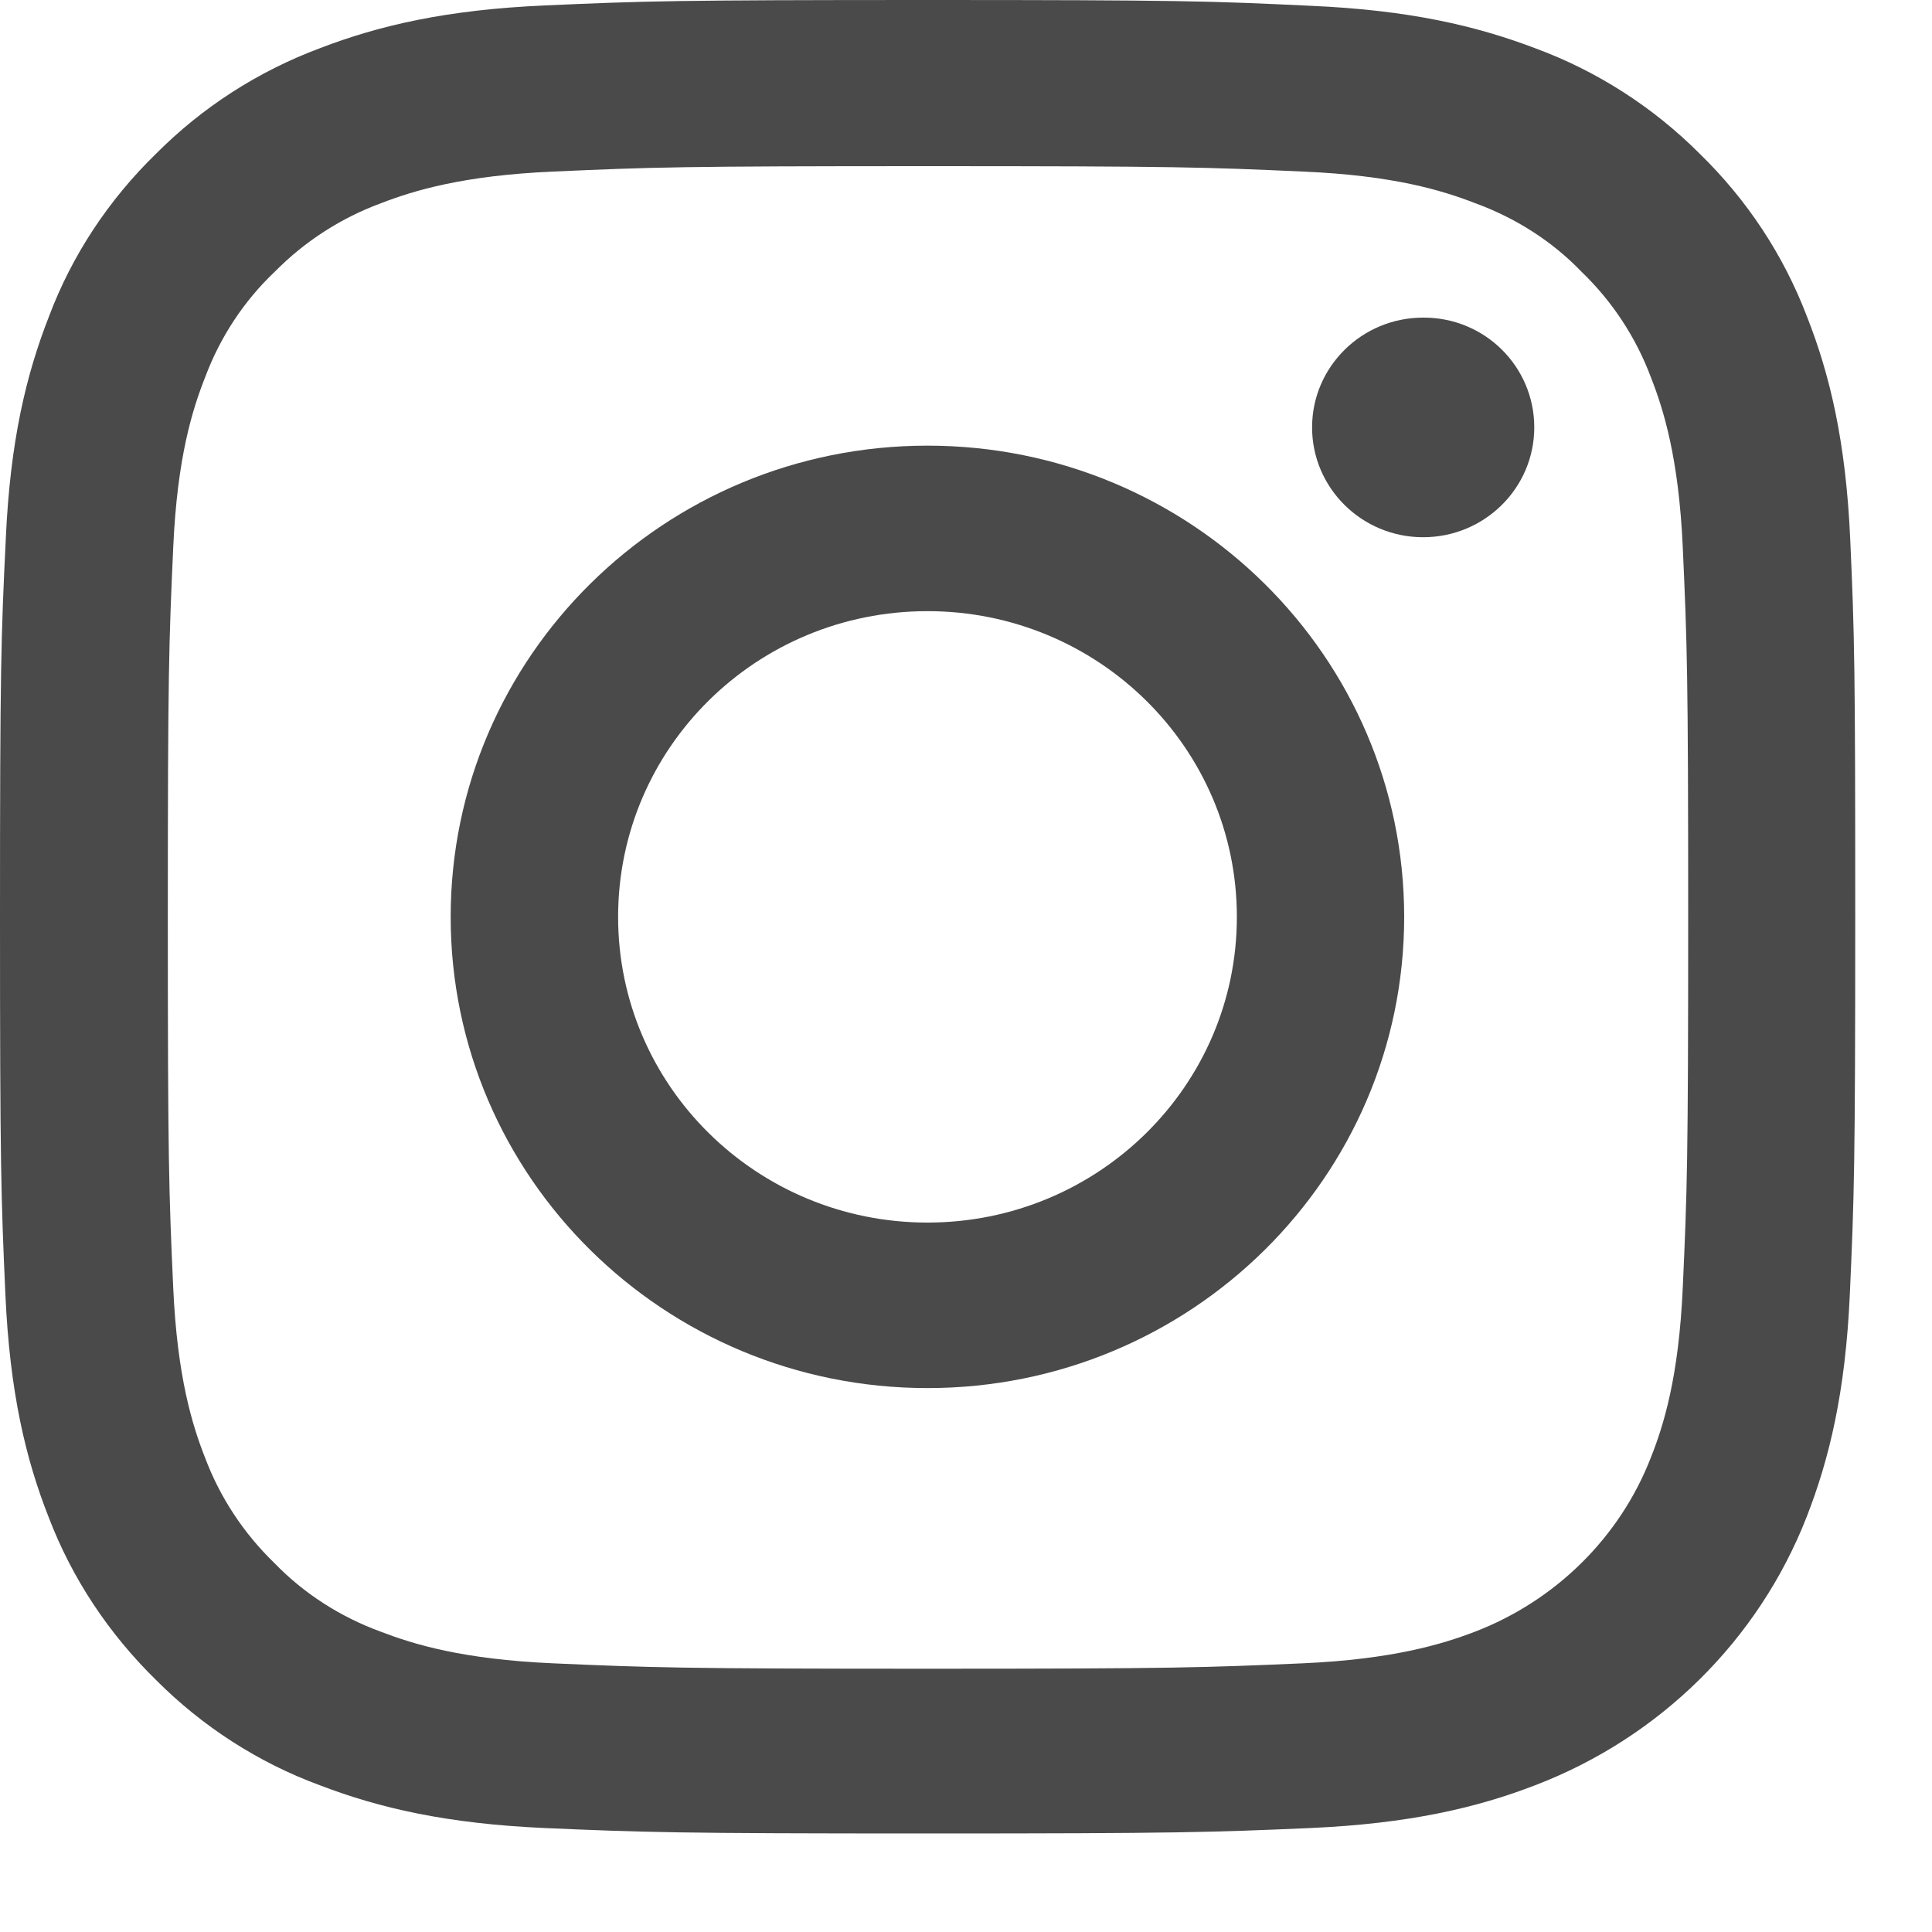 <svg width="15" height="15" viewBox="0 0 15 15" fill="none" xmlns="http://www.w3.org/2000/svg">
<path d="M14.365 4.185C14.331 3.427 14.207 2.909 14.029 2.457C13.846 1.978 13.564 1.552 13.198 1.195C12.837 0.833 12.4 0.552 11.923 0.376C11.464 0.201 10.942 0.078 10.175 0.045C9.403 0.008 9.16 0 7.204 0C5.247 0 5.002 0.008 4.235 0.042C3.468 0.075 2.943 0.198 2.487 0.373C2.002 0.554 1.57 0.833 1.21 1.195C0.843 1.552 0.558 1.984 0.381 2.455C0.203 2.909 0.079 3.424 0.045 4.182C0.008 4.945 0 5.185 0 7.119C0 9.052 0.008 9.295 0.042 10.053C0.076 10.81 0.2 11.329 0.378 11.78C0.561 12.259 0.846 12.685 1.21 13.042C1.57 13.404 2.007 13.686 2.484 13.861C2.943 14.037 3.465 14.159 4.232 14.193C4.999 14.226 5.244 14.235 7.201 14.235C9.157 14.235 9.403 14.226 10.17 14.193C10.937 14.159 11.461 14.037 11.918 13.861C12.885 13.491 13.652 12.736 14.027 11.777C14.204 11.323 14.328 10.807 14.362 10.05C14.396 9.289 14.404 9.049 14.404 7.116C14.404 5.182 14.399 4.945 14.365 4.185ZM13.065 9.997C13.034 10.693 12.916 11.067 12.817 11.317C12.575 11.939 12.075 12.429 11.45 12.669C11.196 12.766 10.812 12.883 10.113 12.914C9.352 12.947 9.126 12.956 7.204 12.956C5.281 12.956 5.05 12.947 4.294 12.914C3.589 12.883 3.211 12.766 2.958 12.669C2.645 12.555 2.36 12.373 2.131 12.136C1.892 11.905 1.709 11.627 1.593 11.32C1.494 11.069 1.376 10.691 1.345 10C1.311 9.247 1.303 9.024 1.303 7.124C1.303 5.224 1.311 4.996 1.345 4.249C1.376 3.552 1.494 3.179 1.593 2.928C1.709 2.619 1.892 2.338 2.134 2.109C2.368 1.872 2.65 1.691 2.96 1.577C3.214 1.479 3.598 1.362 4.297 1.332C5.058 1.298 5.284 1.29 7.206 1.29C9.132 1.29 9.36 1.298 10.116 1.332C10.821 1.362 11.199 1.479 11.452 1.577C11.765 1.691 12.05 1.872 12.278 2.109C12.518 2.34 12.701 2.619 12.817 2.928C12.916 3.179 13.034 3.558 13.065 4.249C13.099 5.001 13.107 5.224 13.107 7.124C13.107 9.024 13.099 9.247 13.065 9.997Z" fill="#4B4A4A"/>
<path d="M7.201 3.46C5.157 3.46 3.499 5.099 3.499 7.119C3.499 9.139 5.157 10.777 7.201 10.777C9.245 10.777 10.902 9.139 10.902 7.119C10.902 5.099 9.245 3.46 7.201 3.46ZM7.201 9.492C5.876 9.492 4.799 8.431 4.799 7.119C4.799 5.806 5.873 4.745 7.201 4.745C8.526 4.745 9.603 5.806 9.603 7.119C9.603 8.431 8.526 9.492 7.201 9.492Z" fill="#4B4A4A"/>
<path d="M11.912 3.318C11.912 3.789 11.526 4.171 11.049 4.171C10.573 4.171 10.187 3.789 10.187 3.318C10.187 2.848 10.573 2.466 11.049 2.466C11.526 2.463 11.912 2.845 11.912 3.318Z" fill="#4B4A4A"/>
</svg>
